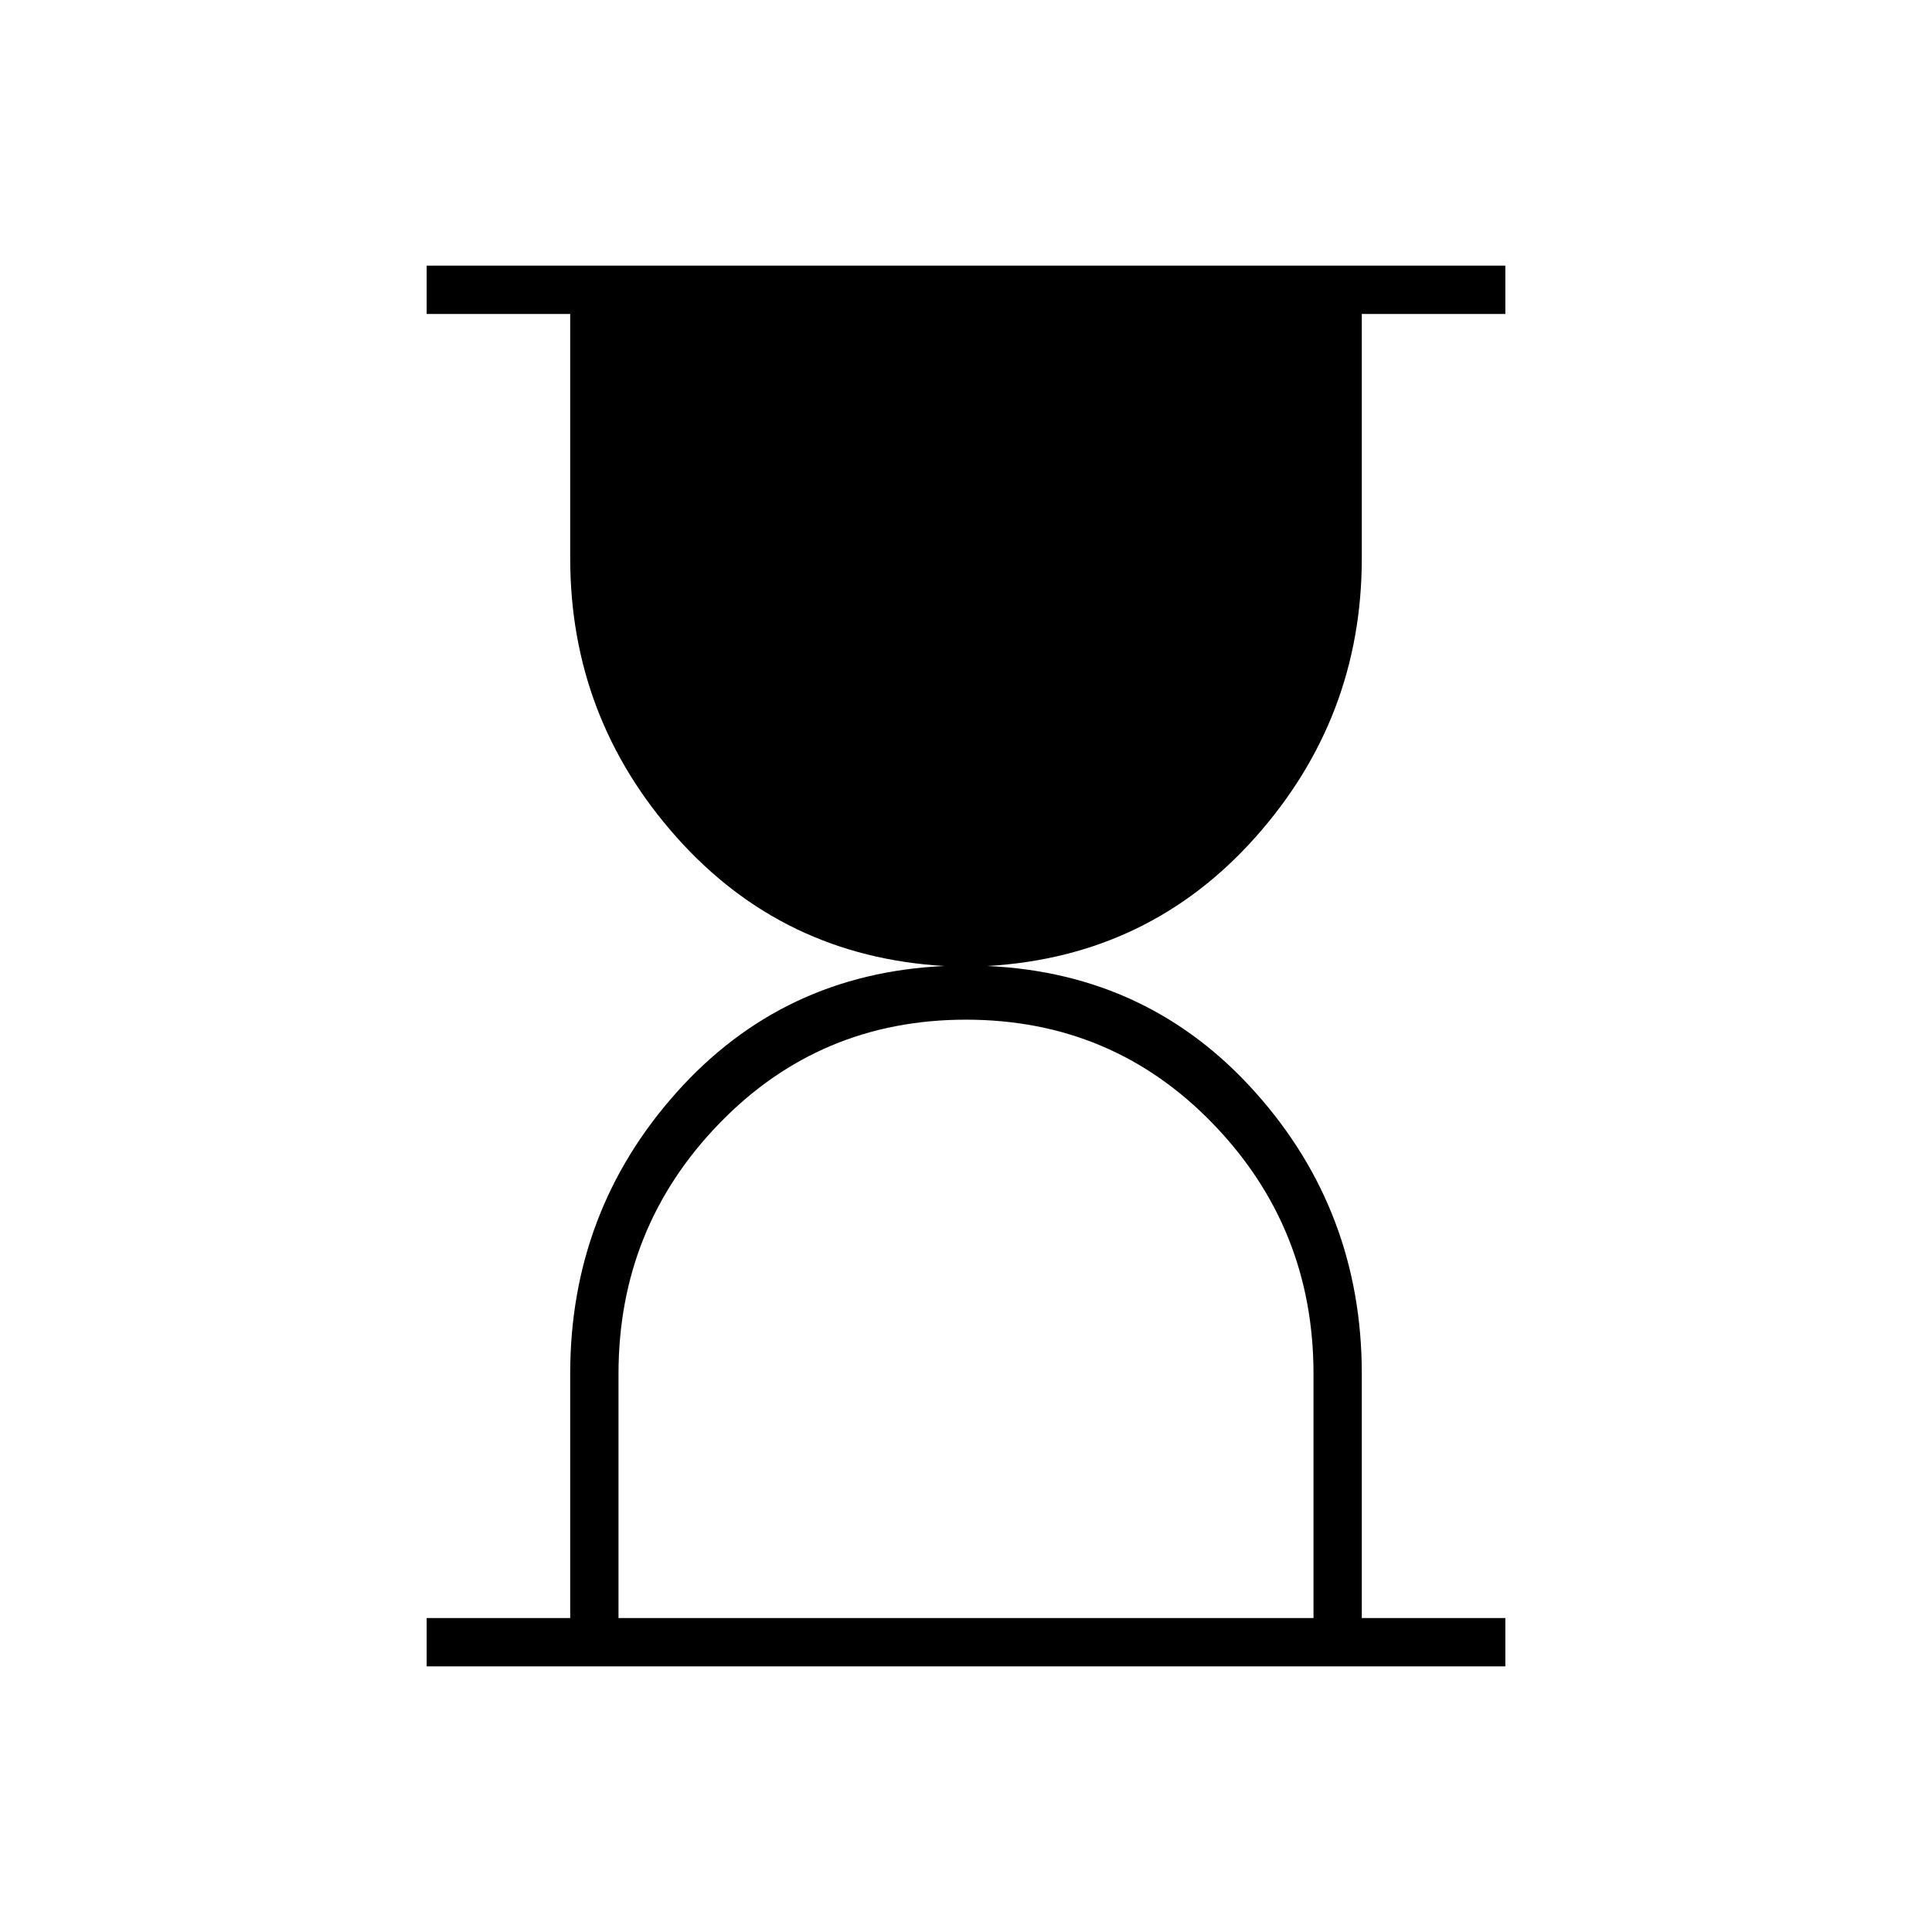 <svg xmlns="http://www.w3.org/2000/svg" height="40" viewBox="0 -960 960 960" width="40"><path d="M307.33-156h345.34v-121.33q0-72.67-50-124.34-50-51.66-122.67-51.66t-122.67 51.66q-50 51.67-50 124.34V-156ZM212-132v-24h71.33v-121.33q0-80.67 52.84-139.84Q389-476.33 469.33-480q-80.33-4.67-133.16-64-52.84-59.33-52.84-138.67V-804H212v-24h536v24h-71.33v121.33q0 79.34-52.84 138.67-52.83 59.33-133.16 64 80.33 3.67 133.16 62.83 52.84 59.17 52.84 139.84V-156H748v24H212Z"/></svg>